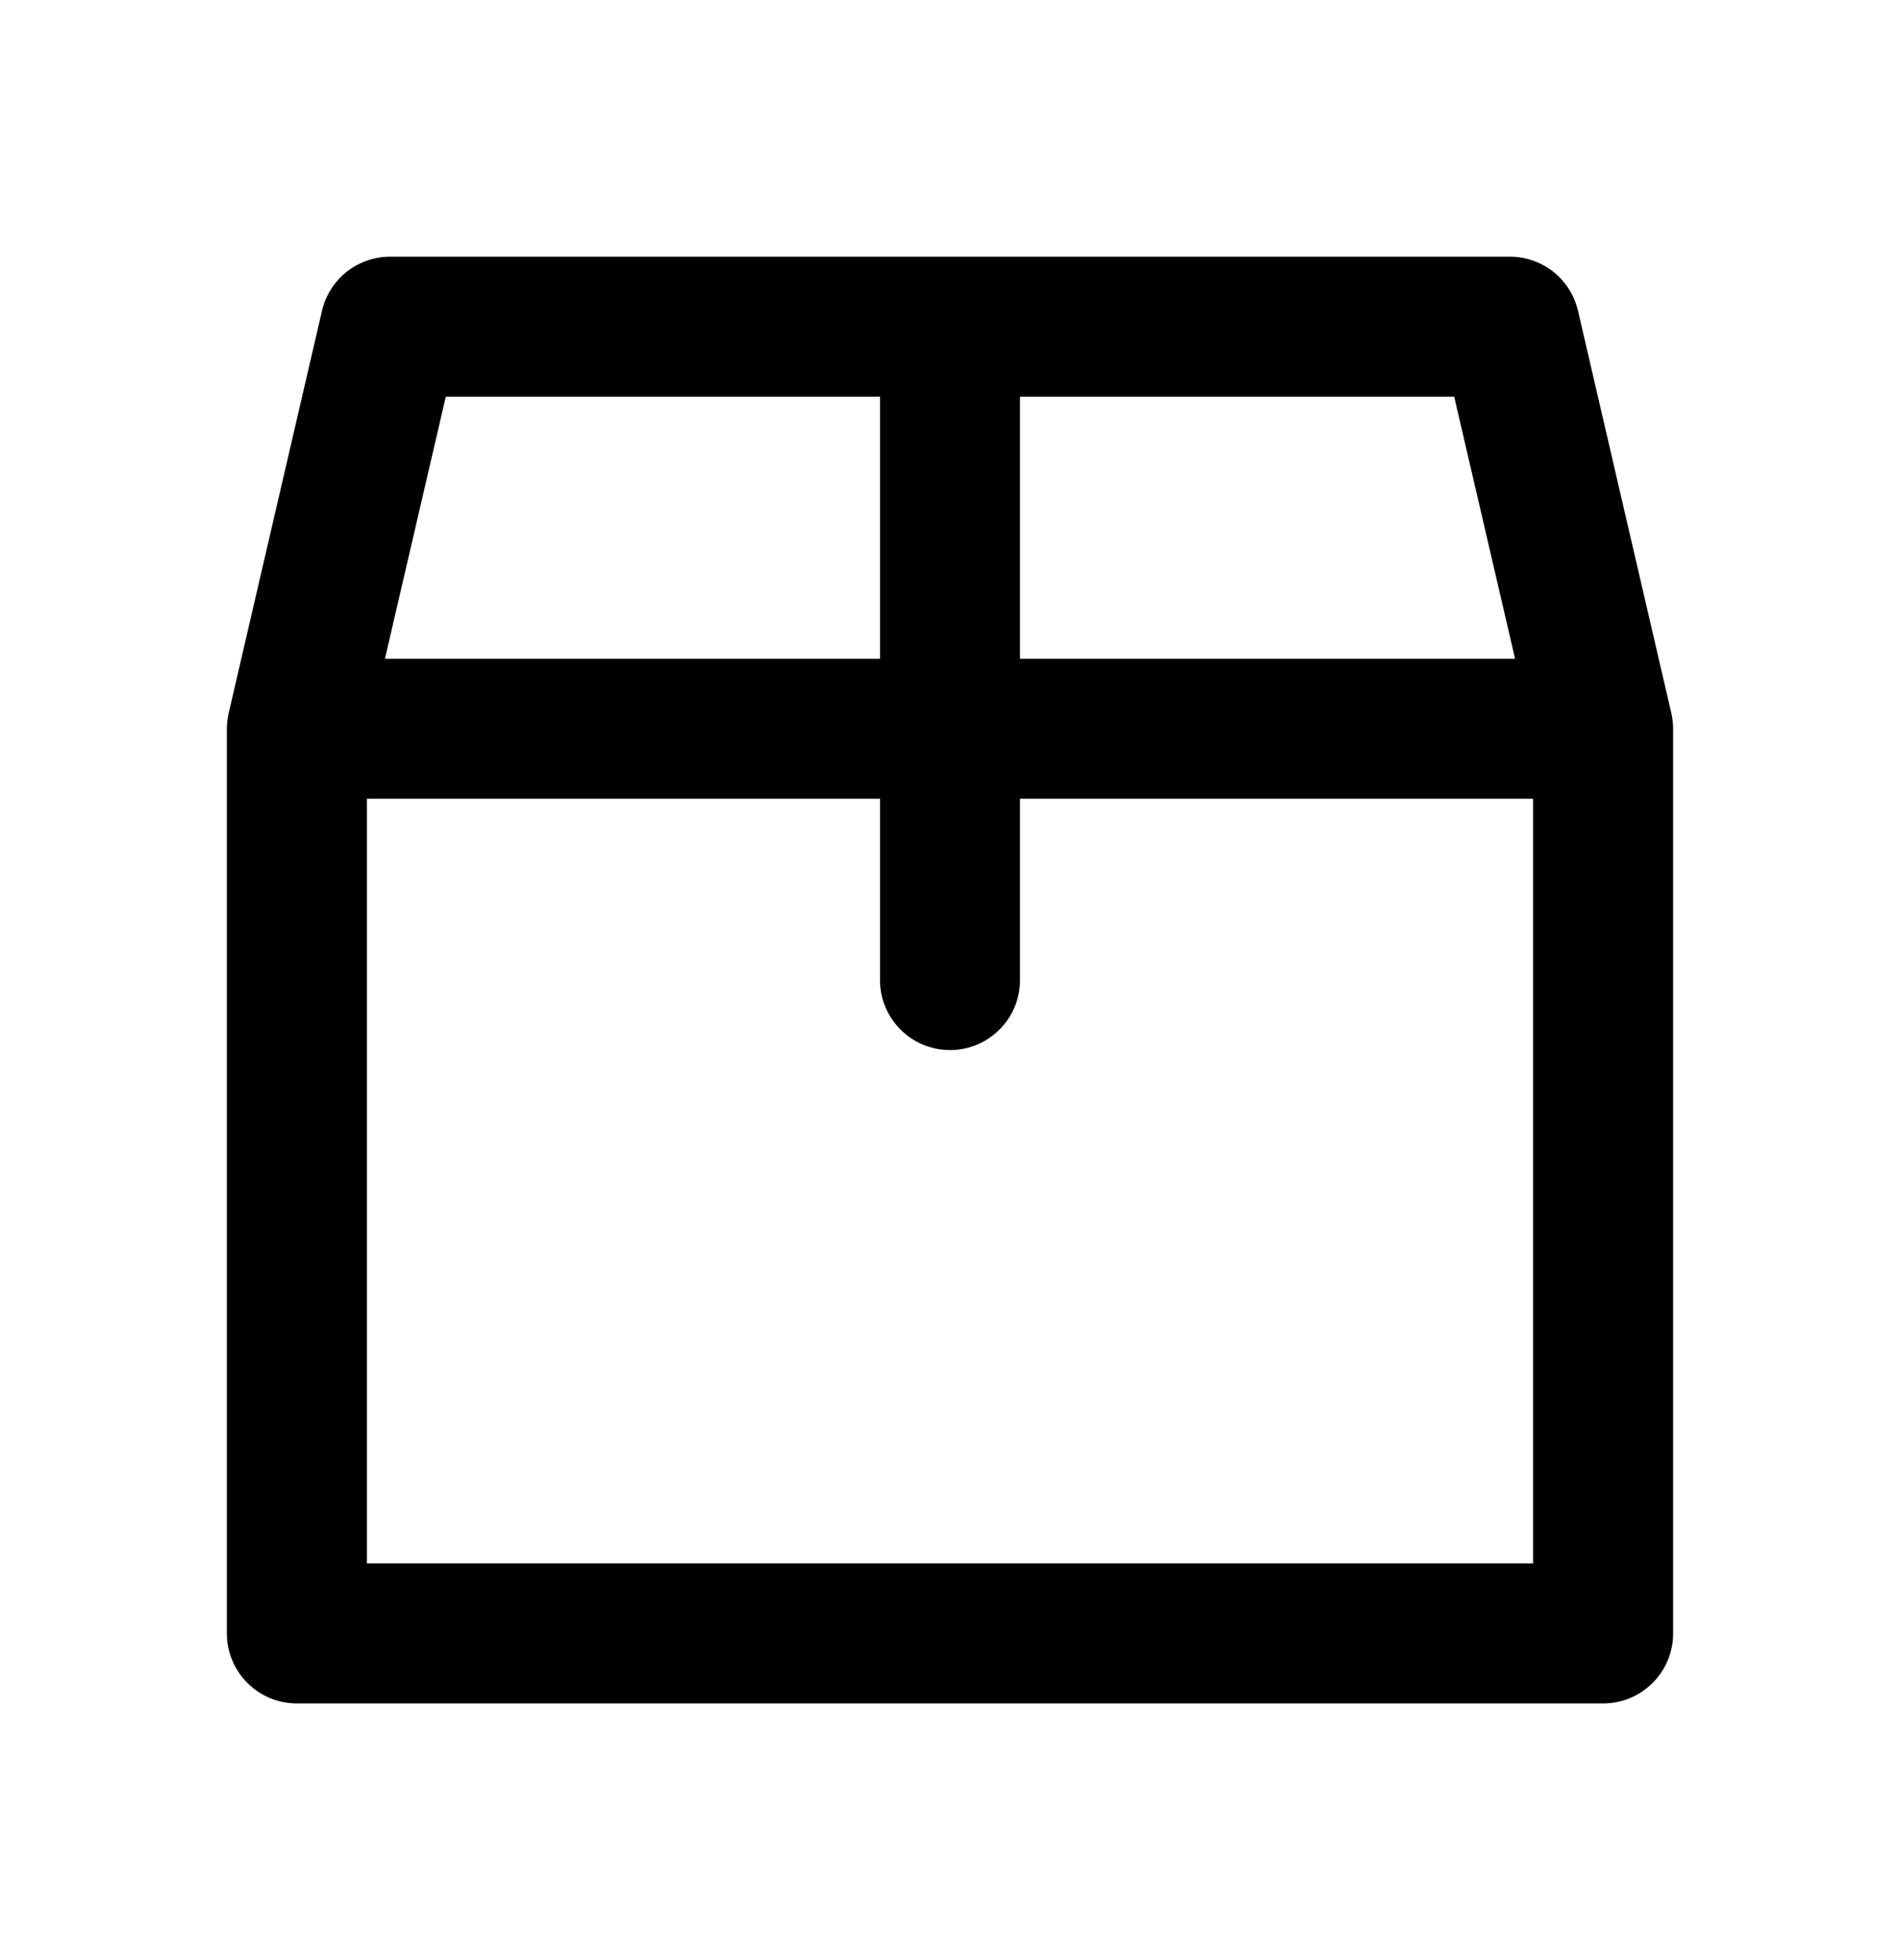 <svg width="32" height="33" viewBox="0 0 32 33" fill="none" xmlns="http://www.w3.org/2000/svg">
<path fill-rule="evenodd" clip-rule="evenodd" d="M5.423 5.233C5.547 4.699 6.023 4.321 6.571 4.321H25.429C25.977 4.321 26.453 4.699 26.577 5.233L28.142 11.978C28.155 12.029 28.165 12.082 28.171 12.136C28.177 12.189 28.18 12.243 28.179 12.296V27.5C28.179 28.151 27.651 28.679 27 28.679H5C4.349 28.679 3.821 28.151 3.821 27.5V12.296C3.82 12.243 3.823 12.189 3.829 12.136C3.835 12.082 3.845 12.029 3.858 11.978L5.423 5.233ZM6.179 13.448V26.321H25.821V13.448H17.179V16.5C17.179 17.151 16.651 17.679 16 17.679C15.349 17.679 14.821 17.151 14.821 16.5V13.448H6.179ZM17.179 11.091H25.517L24.492 6.679H17.179V11.091ZM14.821 11.091V6.679H7.508L6.483 11.091H14.821Z" fill="currentColor"/>
</svg>
